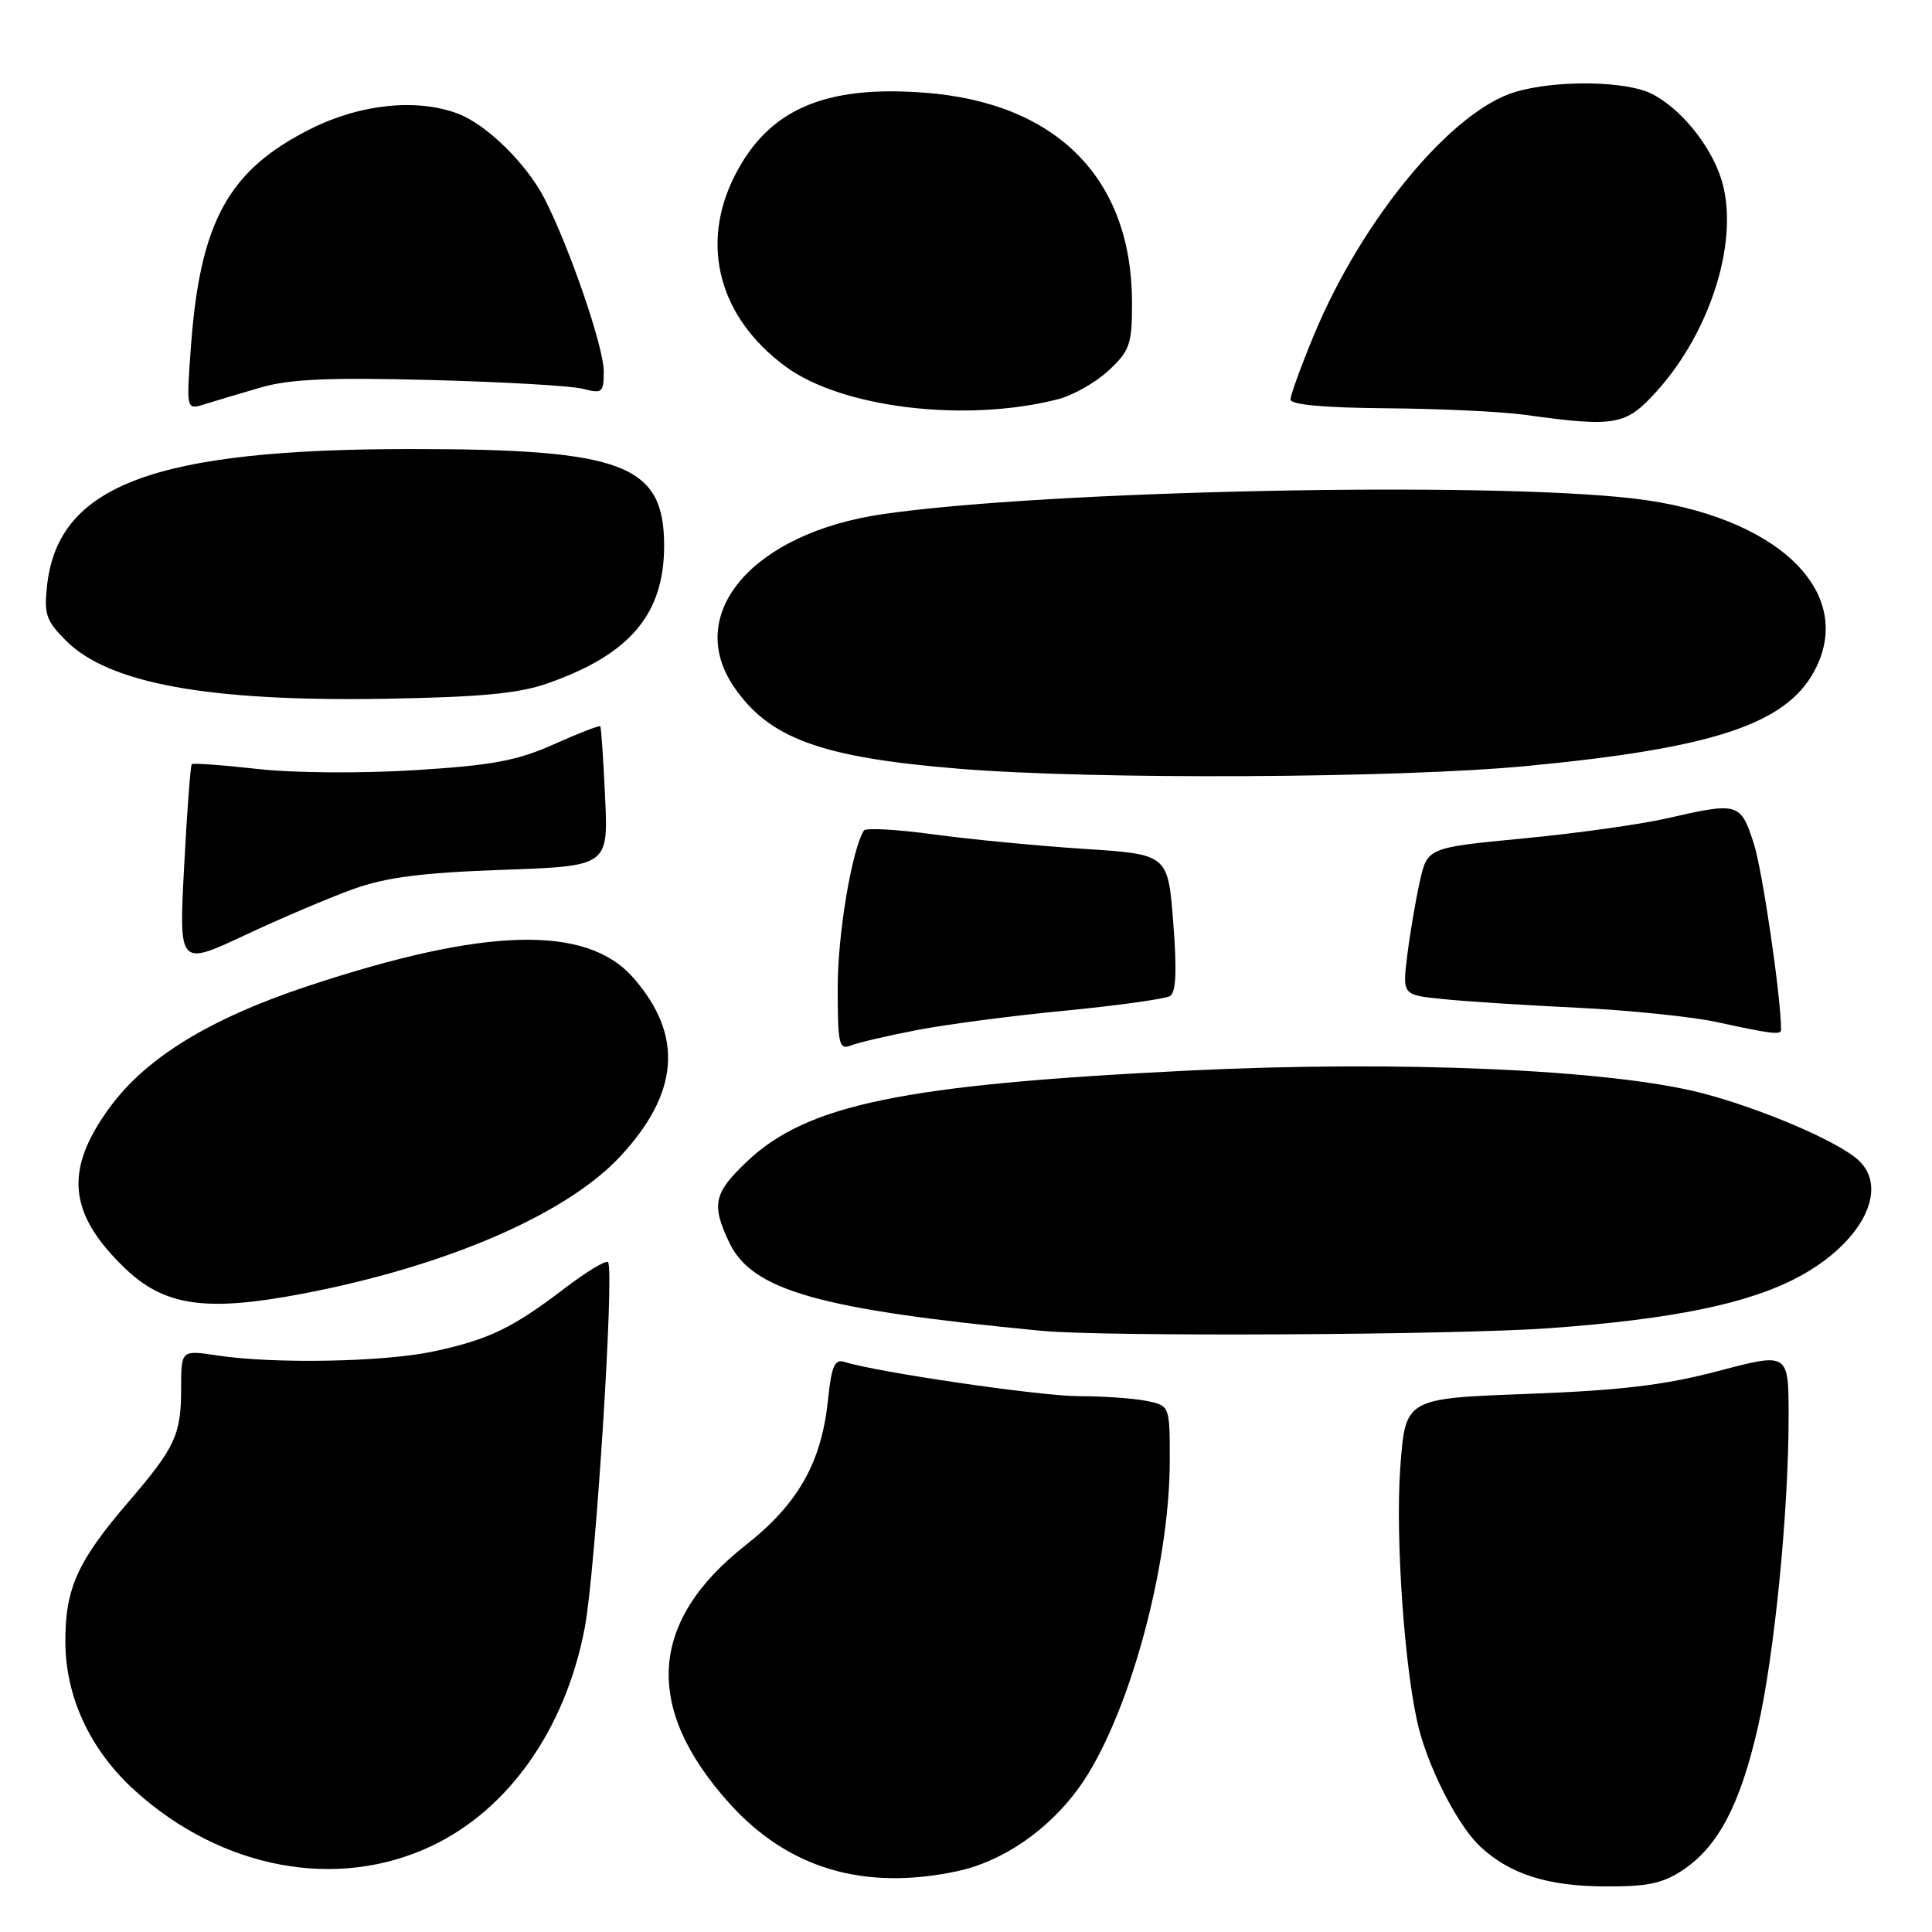 <?xml version="1.0" encoding="UTF-8" standalone="no"?>
<!DOCTYPE svg PUBLIC "-//W3C//DTD SVG 1.1//EN" "http://www.w3.org/Graphics/SVG/1.1/DTD/svg11.dtd" >
<svg xmlns="http://www.w3.org/2000/svg" xmlns:xlink="http://www.w3.org/1999/xlink" version="1.1" viewBox="0 0 256 256">
 <g >
 <path fill="currentColor"
d=" M 223.09 247.72 C 227.68 244.62 230.57 239.12 232.90 229.00 C 235.11 219.41 237.00 200.36 237.00 187.68 C 237.00 179.21 237.00 179.21 227.75 181.65 C 220.60 183.54 214.84 184.23 202.36 184.70 C 186.22 185.30 186.22 185.30 185.55 194.40 C 184.85 203.94 186.18 222.23 188.08 229.31 C 189.61 234.99 193.32 242.05 196.16 244.70 C 200.05 248.32 205.03 249.92 212.60 249.96 C 218.38 249.99 220.33 249.58 223.09 247.72 Z  M 126.90 247.93 C 132.85 246.65 138.89 242.51 142.93 236.93 C 149.39 228.02 155.00 207.83 155.00 193.51 C 155.00 186.25 155.00 186.25 151.88 185.62 C 150.16 185.28 146.15 185.00 142.97 185.00 C 137.91 185.00 116.32 181.85 111.89 180.46 C 110.59 180.05 110.18 181.01 109.71 185.52 C 108.85 193.81 105.75 199.27 98.82 204.73 C 85.98 214.81 85.24 226.26 96.62 238.92 C 104.42 247.60 114.48 250.59 126.90 247.93 Z  M 57.17 244.61 C 67.44 239.76 74.95 229.04 77.49 215.65 C 78.91 208.16 81.45 168.11 80.56 167.23 C 80.28 166.95 77.68 168.53 74.78 170.74 C 67.89 175.99 64.76 177.50 57.50 179.06 C 50.95 180.48 36.26 180.75 28.75 179.60 C 24.00 178.88 24.00 178.88 24.00 184.00 C 24.00 190.11 23.22 191.79 17.03 199.00 C 10.27 206.87 8.65 210.45 8.66 217.50 C 8.67 224.87 11.96 231.92 17.89 237.28 C 29.40 247.68 44.67 250.53 57.17 244.61 Z  M 205.33 175.99 C 221.73 174.80 231.71 172.74 238.37 169.17 C 246.74 164.67 250.39 157.48 246.22 153.70 C 243.47 151.21 233.48 146.93 225.62 144.87 C 213.61 141.72 185.47 140.48 157.42 141.86 C 119.62 143.72 106.93 146.34 98.94 153.94 C 94.57 158.10 94.24 159.60 96.63 164.64 C 99.65 171.00 108.56 173.52 138.00 176.34 C 146.34 177.14 192.69 176.90 205.33 175.99 Z  M 39.96 171.45 C 58.98 167.84 74.95 160.96 82.12 153.30 C 90.03 144.85 90.60 137.18 83.91 129.55 C 77.72 122.50 64.30 122.85 40.73 130.68 C 27.82 134.97 19.39 140.13 14.57 146.70 C 8.50 154.98 9.00 160.73 16.45 167.95 C 21.73 173.06 27.17 173.87 39.96 171.45 Z  M 121.50 136.49 C 125.35 135.74 134.21 134.58 141.20 133.91 C 148.18 133.23 154.41 132.36 155.04 131.98 C 155.83 131.48 155.96 128.60 155.46 122.24 C 154.76 113.20 154.76 113.20 143.63 112.48 C 137.51 112.08 128.54 111.22 123.70 110.56 C 118.86 109.90 114.70 109.67 114.47 110.05 C 112.86 112.66 111.00 123.78 111.00 130.82 C 111.00 138.41 111.17 139.15 112.75 138.53 C 113.71 138.15 117.65 137.23 121.50 136.49 Z  M 236.00 136.46 C 236.00 132.13 233.54 115.35 232.38 111.75 C 230.63 106.34 230.34 106.26 220.81 108.45 C 217.34 109.24 208.79 110.44 201.81 111.10 C 189.12 112.32 189.12 112.32 188.11 116.91 C 187.55 119.43 186.81 123.83 186.46 126.67 C 185.83 131.84 185.83 131.84 191.17 132.38 C 194.10 132.69 202.12 133.20 209.00 133.53 C 215.88 133.86 224.20 134.72 227.50 135.43 C 234.74 137.01 236.00 137.16 236.00 136.46 Z  M 46.80 117.81 C 51.13 116.25 55.87 115.64 66.55 115.26 C 80.60 114.76 80.60 114.76 80.18 105.63 C 79.95 100.61 79.66 96.38 79.54 96.24 C 79.41 96.09 76.65 97.16 73.40 98.62 C 68.55 100.79 65.27 101.41 55.00 102.05 C 47.89 102.49 38.88 102.43 34.11 101.89 C 29.50 101.37 25.58 101.09 25.41 101.26 C 25.24 101.43 24.78 107.52 24.40 114.79 C 23.70 128.01 23.70 128.01 32.40 123.94 C 37.18 121.69 43.66 118.94 46.80 117.81 Z  M 202.41 101.49 C 226.99 99.14 236.61 95.96 240.40 88.93 C 246.05 78.45 235.44 68.29 216.50 66.06 C 197.00 63.77 138.66 64.98 117.00 68.12 C 99.79 70.62 90.61 81.26 97.25 91.01 C 101.91 97.85 108.82 100.37 127.03 101.86 C 144.90 103.33 185.32 103.13 202.41 101.49 Z  M 72.50 90.57 C 83.45 86.75 88.00 81.40 88.00 72.32 C 88.00 61.55 82.64 59.50 54.50 59.50 C 20.49 59.50 7.74 64.27 6.24 77.54 C 5.81 81.38 6.11 82.26 8.73 84.88 C 14.42 90.58 27.61 92.98 51.00 92.59 C 63.55 92.38 68.70 91.90 72.50 90.57 Z  M 219.50 51.87 C 226.86 43.73 230.59 31.35 228.03 23.59 C 226.56 19.12 222.71 14.42 218.93 12.46 C 215.51 10.70 206.21 10.56 200.76 12.19 C 192.37 14.70 180.52 29.00 174.15 44.28 C 172.42 48.45 171.00 52.34 171.00 52.93 C 171.00 53.63 175.43 54.03 183.75 54.10 C 190.76 54.15 198.97 54.54 202.00 54.96 C 214.09 56.63 215.41 56.39 219.50 51.87 Z  M 140.16 52.91 C 142.17 52.39 145.21 50.67 146.91 49.08 C 149.71 46.47 150.00 45.62 150.00 40.14 C 150.00 23.68 140.06 13.61 122.50 12.28 C 109.22 11.27 101.80 14.52 97.36 23.27 C 92.71 32.45 95.27 42.06 104.08 48.56 C 111.54 54.06 127.91 56.03 140.16 52.91 Z  M 34.50 51.36 C 38.35 50.23 43.53 50.00 57.00 50.35 C 66.62 50.60 75.74 51.12 77.25 51.52 C 79.81 52.18 80.00 52.02 80.00 49.18 C 80.00 45.98 75.44 32.71 72.13 26.28 C 69.74 21.66 64.47 16.49 60.68 15.06 C 55.25 13.01 47.77 13.77 41.22 17.05 C 30.28 22.51 26.51 29.36 25.30 45.91 C 24.68 54.32 24.68 54.32 27.09 53.57 C 28.42 53.15 31.75 52.16 34.50 51.36 Z "/>
</g>
</svg>